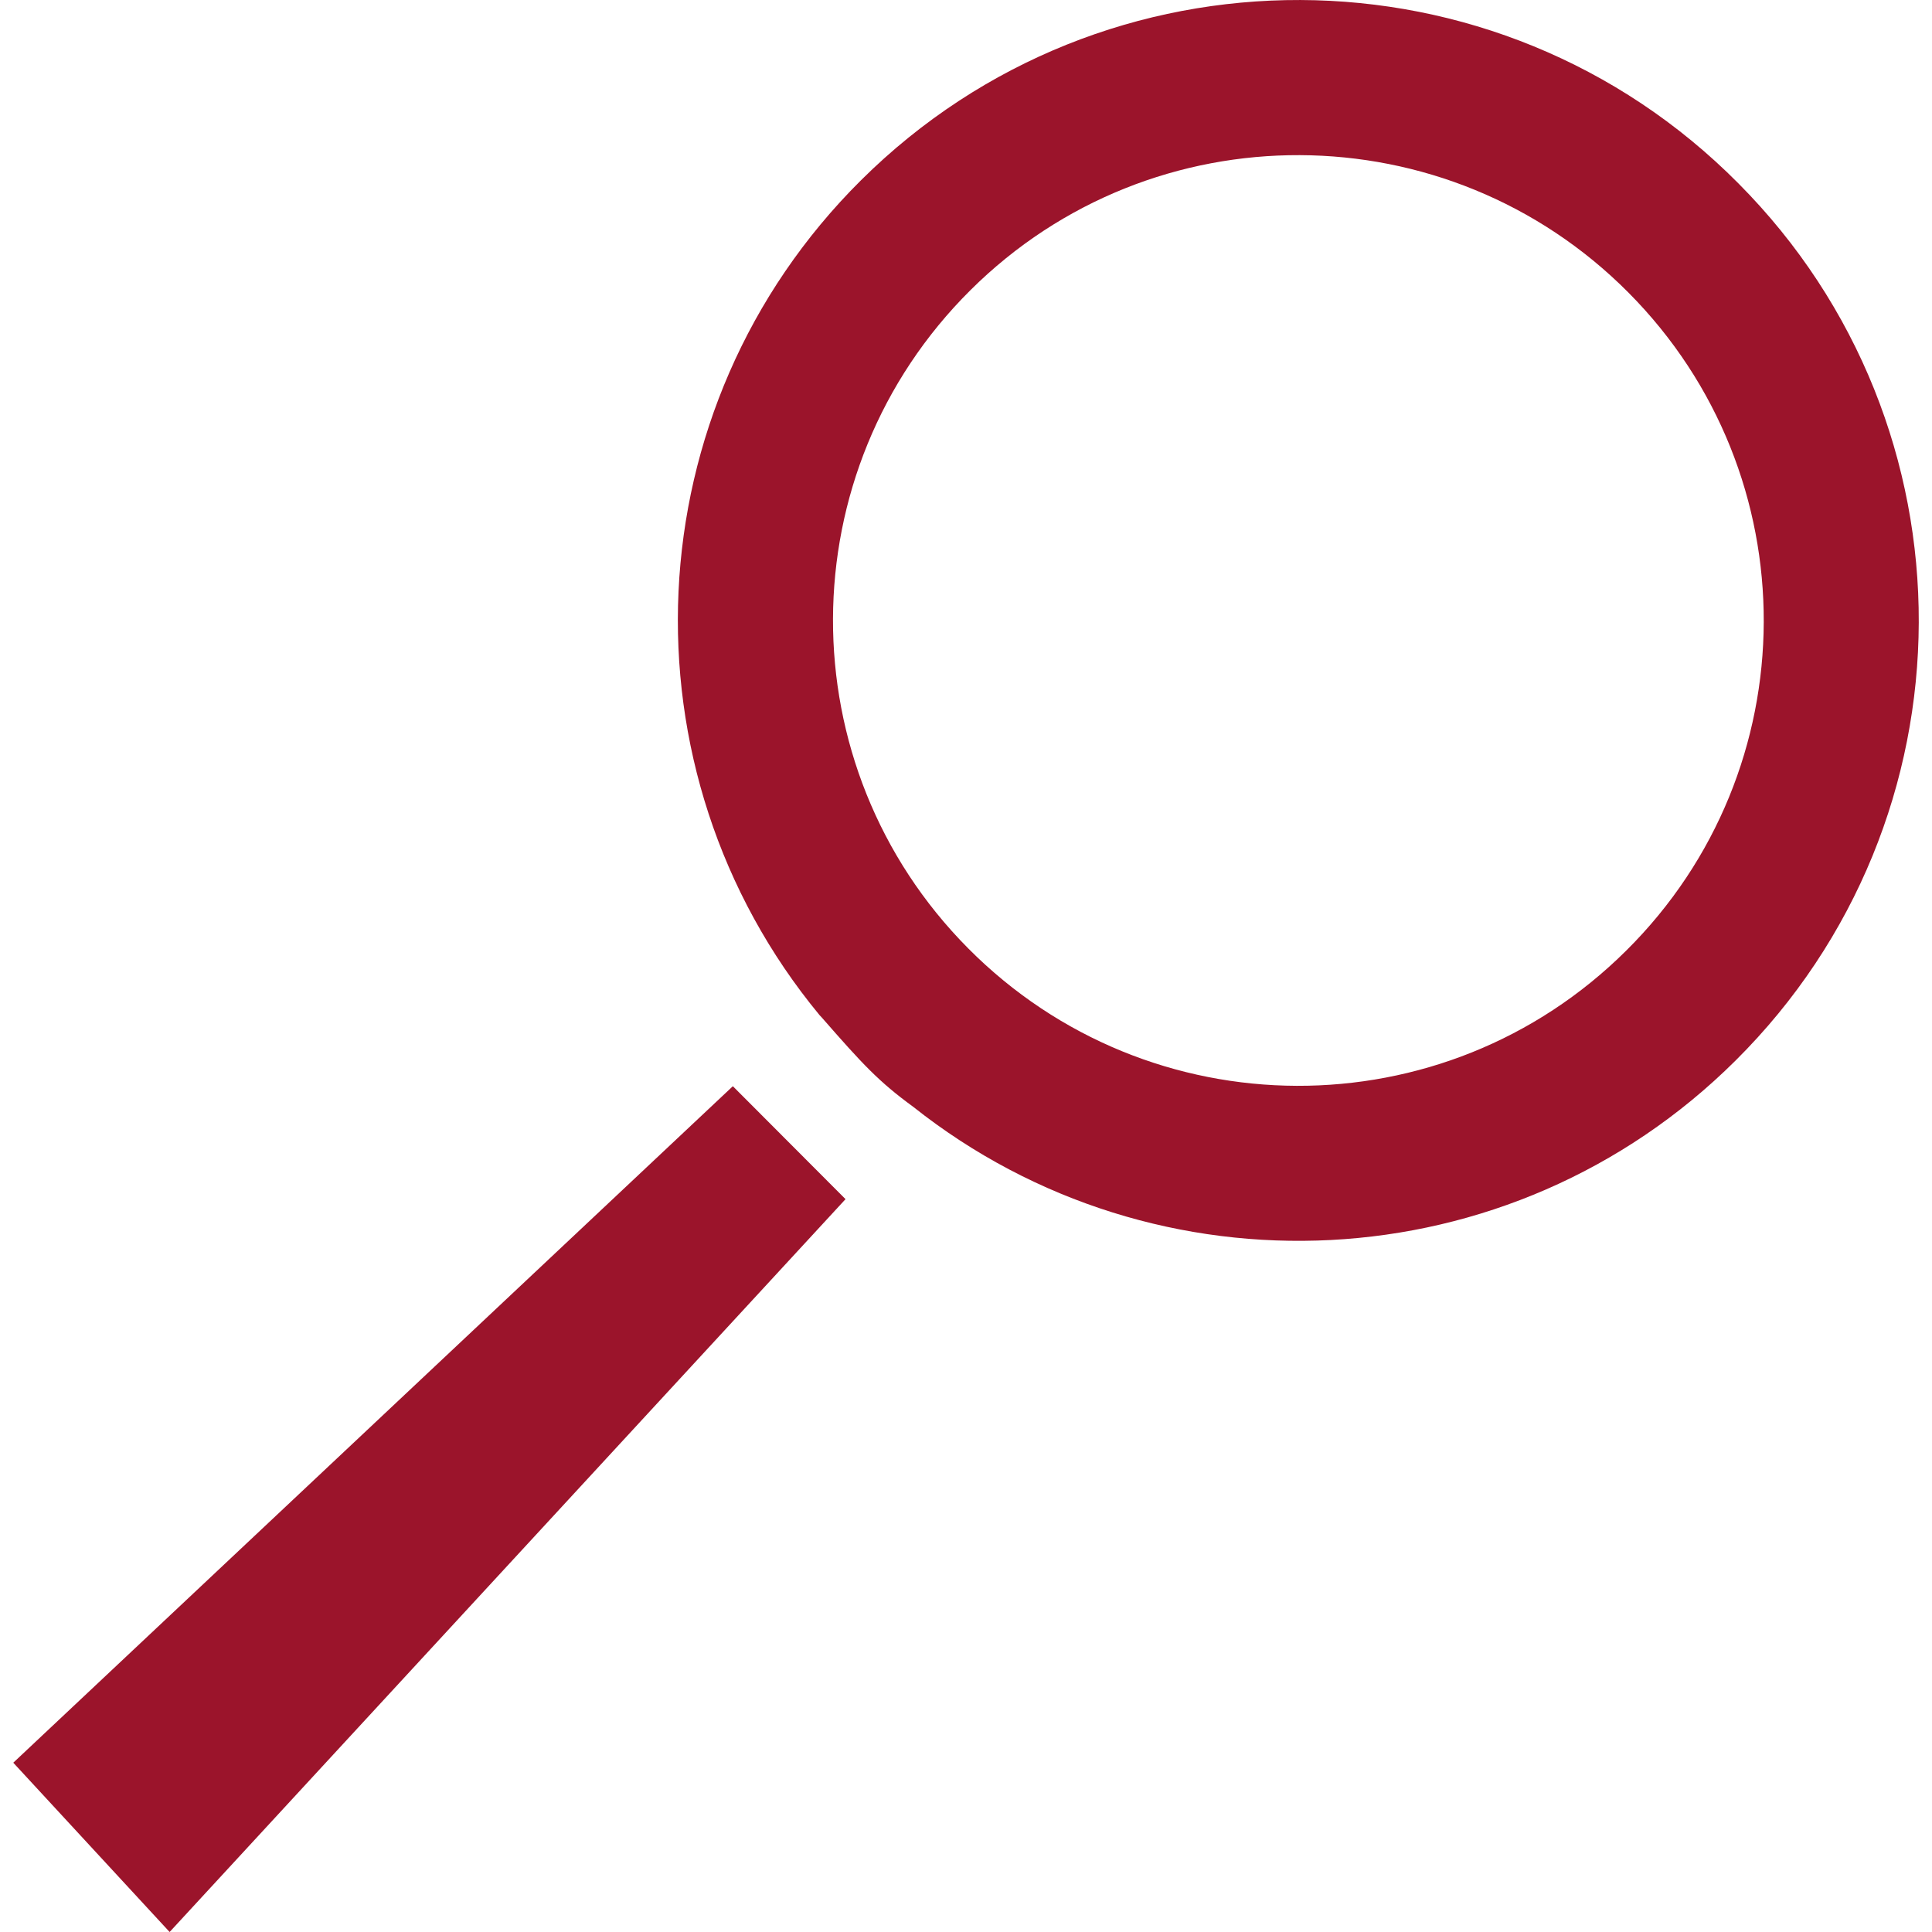 <?xml version="1.0" encoding="iso-8859-1"?>
<!-- Generator: Adobe Illustrator 18.1.1, SVG Export Plug-In . SVG Version: 6.00 Build 0)  -->
<svg version="1.1" id="Capa_1" xmlns="http://www.w3.org/2000/svg" xmlns:xlink="http://www.w3.org/1999/xlink" x="0px" y="0px"
	 viewBox="0 0 29.524 29.524" fill="#9b142b" style="enable-background:new 0 0 29.524 29.524;" xml:space="preserve">
<g>
	<path d="M26.565,2.802c-3.686-3.717-9.691-3.738-13.406-0.049c-3.506,3.482-3.723,9.025-0.633,12.762
		l0.033,0.035c0.625,0.715,0.869,0.979,1.398,1.365c3.711,2.945,9.121,2.715,12.564-0.707C30.237,12.519,30.259,6.515,26.565,2.802z
		 M24.852,14.526c-2.787,2.771-7.29,2.752-10.056-0.033c-2.768-2.787-2.754-7.289,0.034-10.059
		c2.783-2.768,7.289-2.746,10.055,0.037C27.655,7.257,27.64,11.761,24.852,14.526z"/>
	<polygon points="0.203,26.937 2.592,29.524 12.921,18.325 11.199,16.599 	"/>
</g>

</svg>
